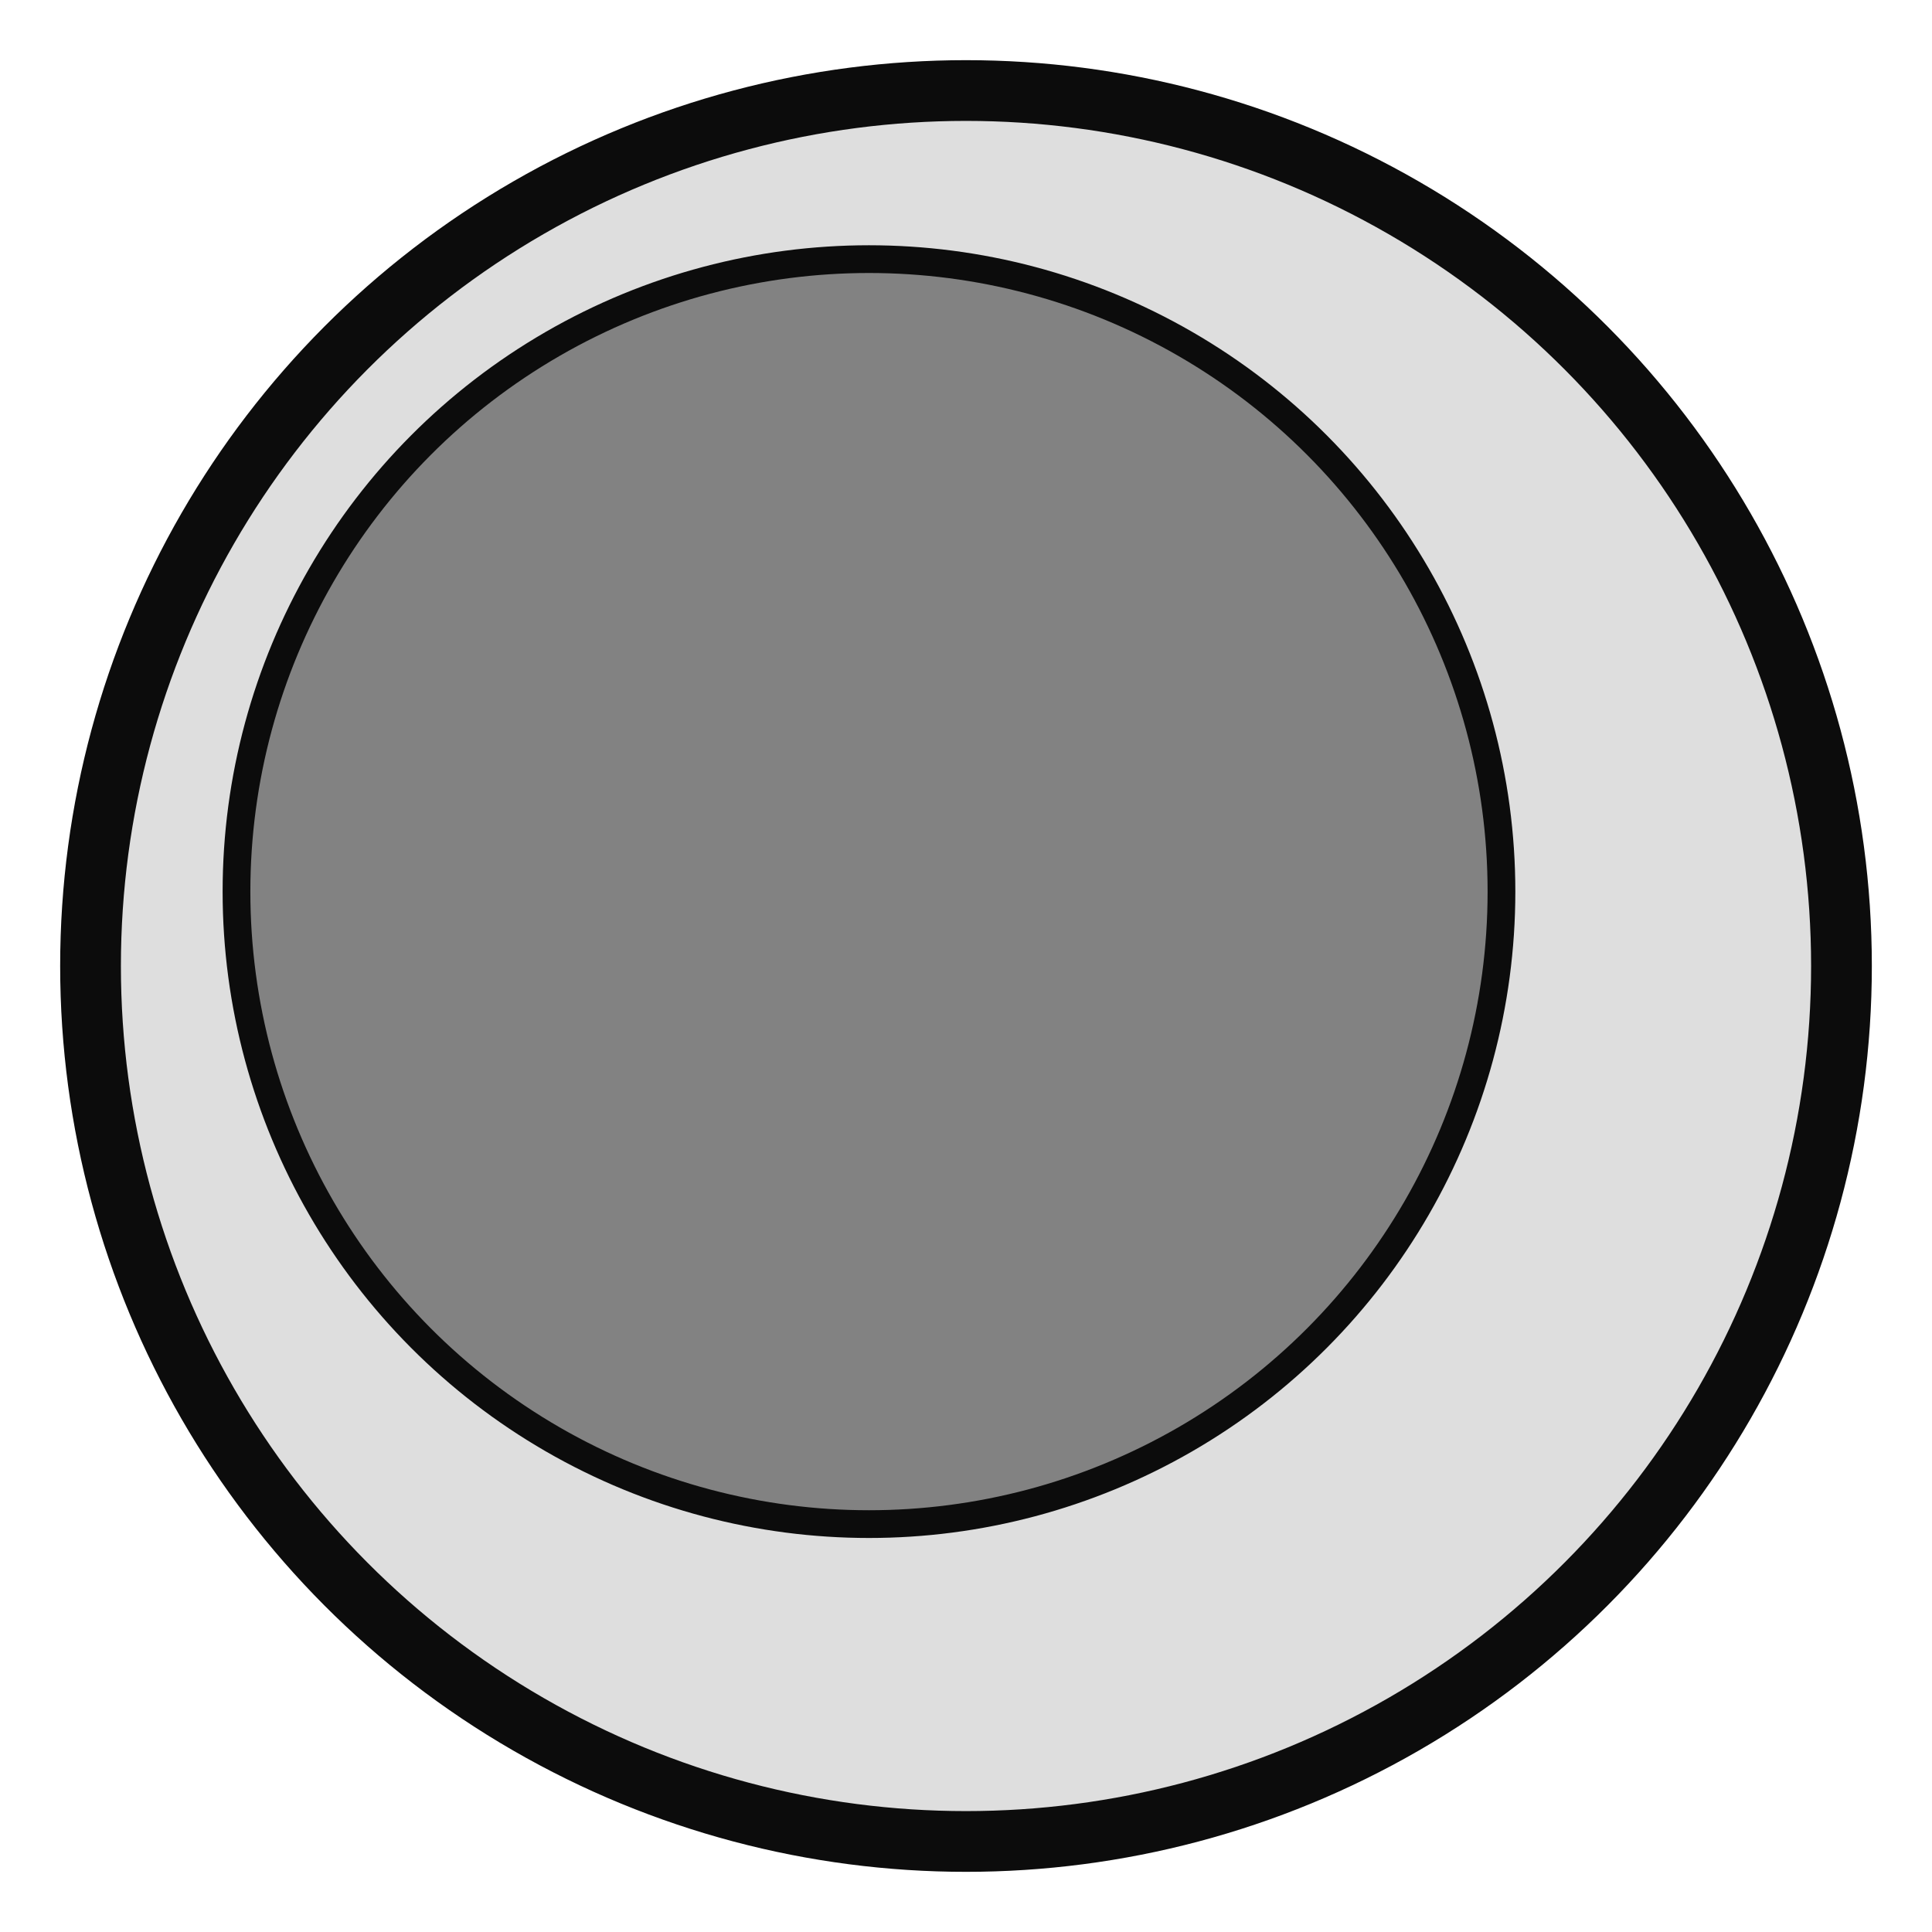 <svg xmlns="http://www.w3.org/2000/svg" xmlns:svg="http://www.w3.org/2000/svg" id="svg2" width="64" height="64" version="1.1" viewBox="0 0 64 64"><g id="layer1" transform="translate(-225.712,-824.403)" style="opacity:.95"><circle style="color:#000;display:inline;overflow:visible;visibility:visible;opacity:1;fill:#000;fill-opacity:.137;fill-rule:evenodd;stroke:#000;stroke-width:2.012;stroke-linecap:butt;stroke-linejoin:miter;stroke-miterlimit:4;stroke-dasharray:none;stroke-dashoffset:0;stroke-opacity:1;marker:none;enable-background:accumulate" id="path4168" cx="257.712" cy="856.403" r="29.001"/><circle style="color:#000;display:inline;overflow:visible;visibility:visible;opacity:1;fill:#000;fill-opacity:.434;fill-rule:evenodd;stroke:#000;stroke-width:.919;stroke-linecap:butt;stroke-linejoin:miter;stroke-miterlimit:4;stroke-dasharray:none;stroke-dashoffset:0;stroke-opacity:1;marker:none;enable-background:accumulate" id="path4168-1-2" cx="254.498" cy="853.939" r="20.952"/></g></svg>